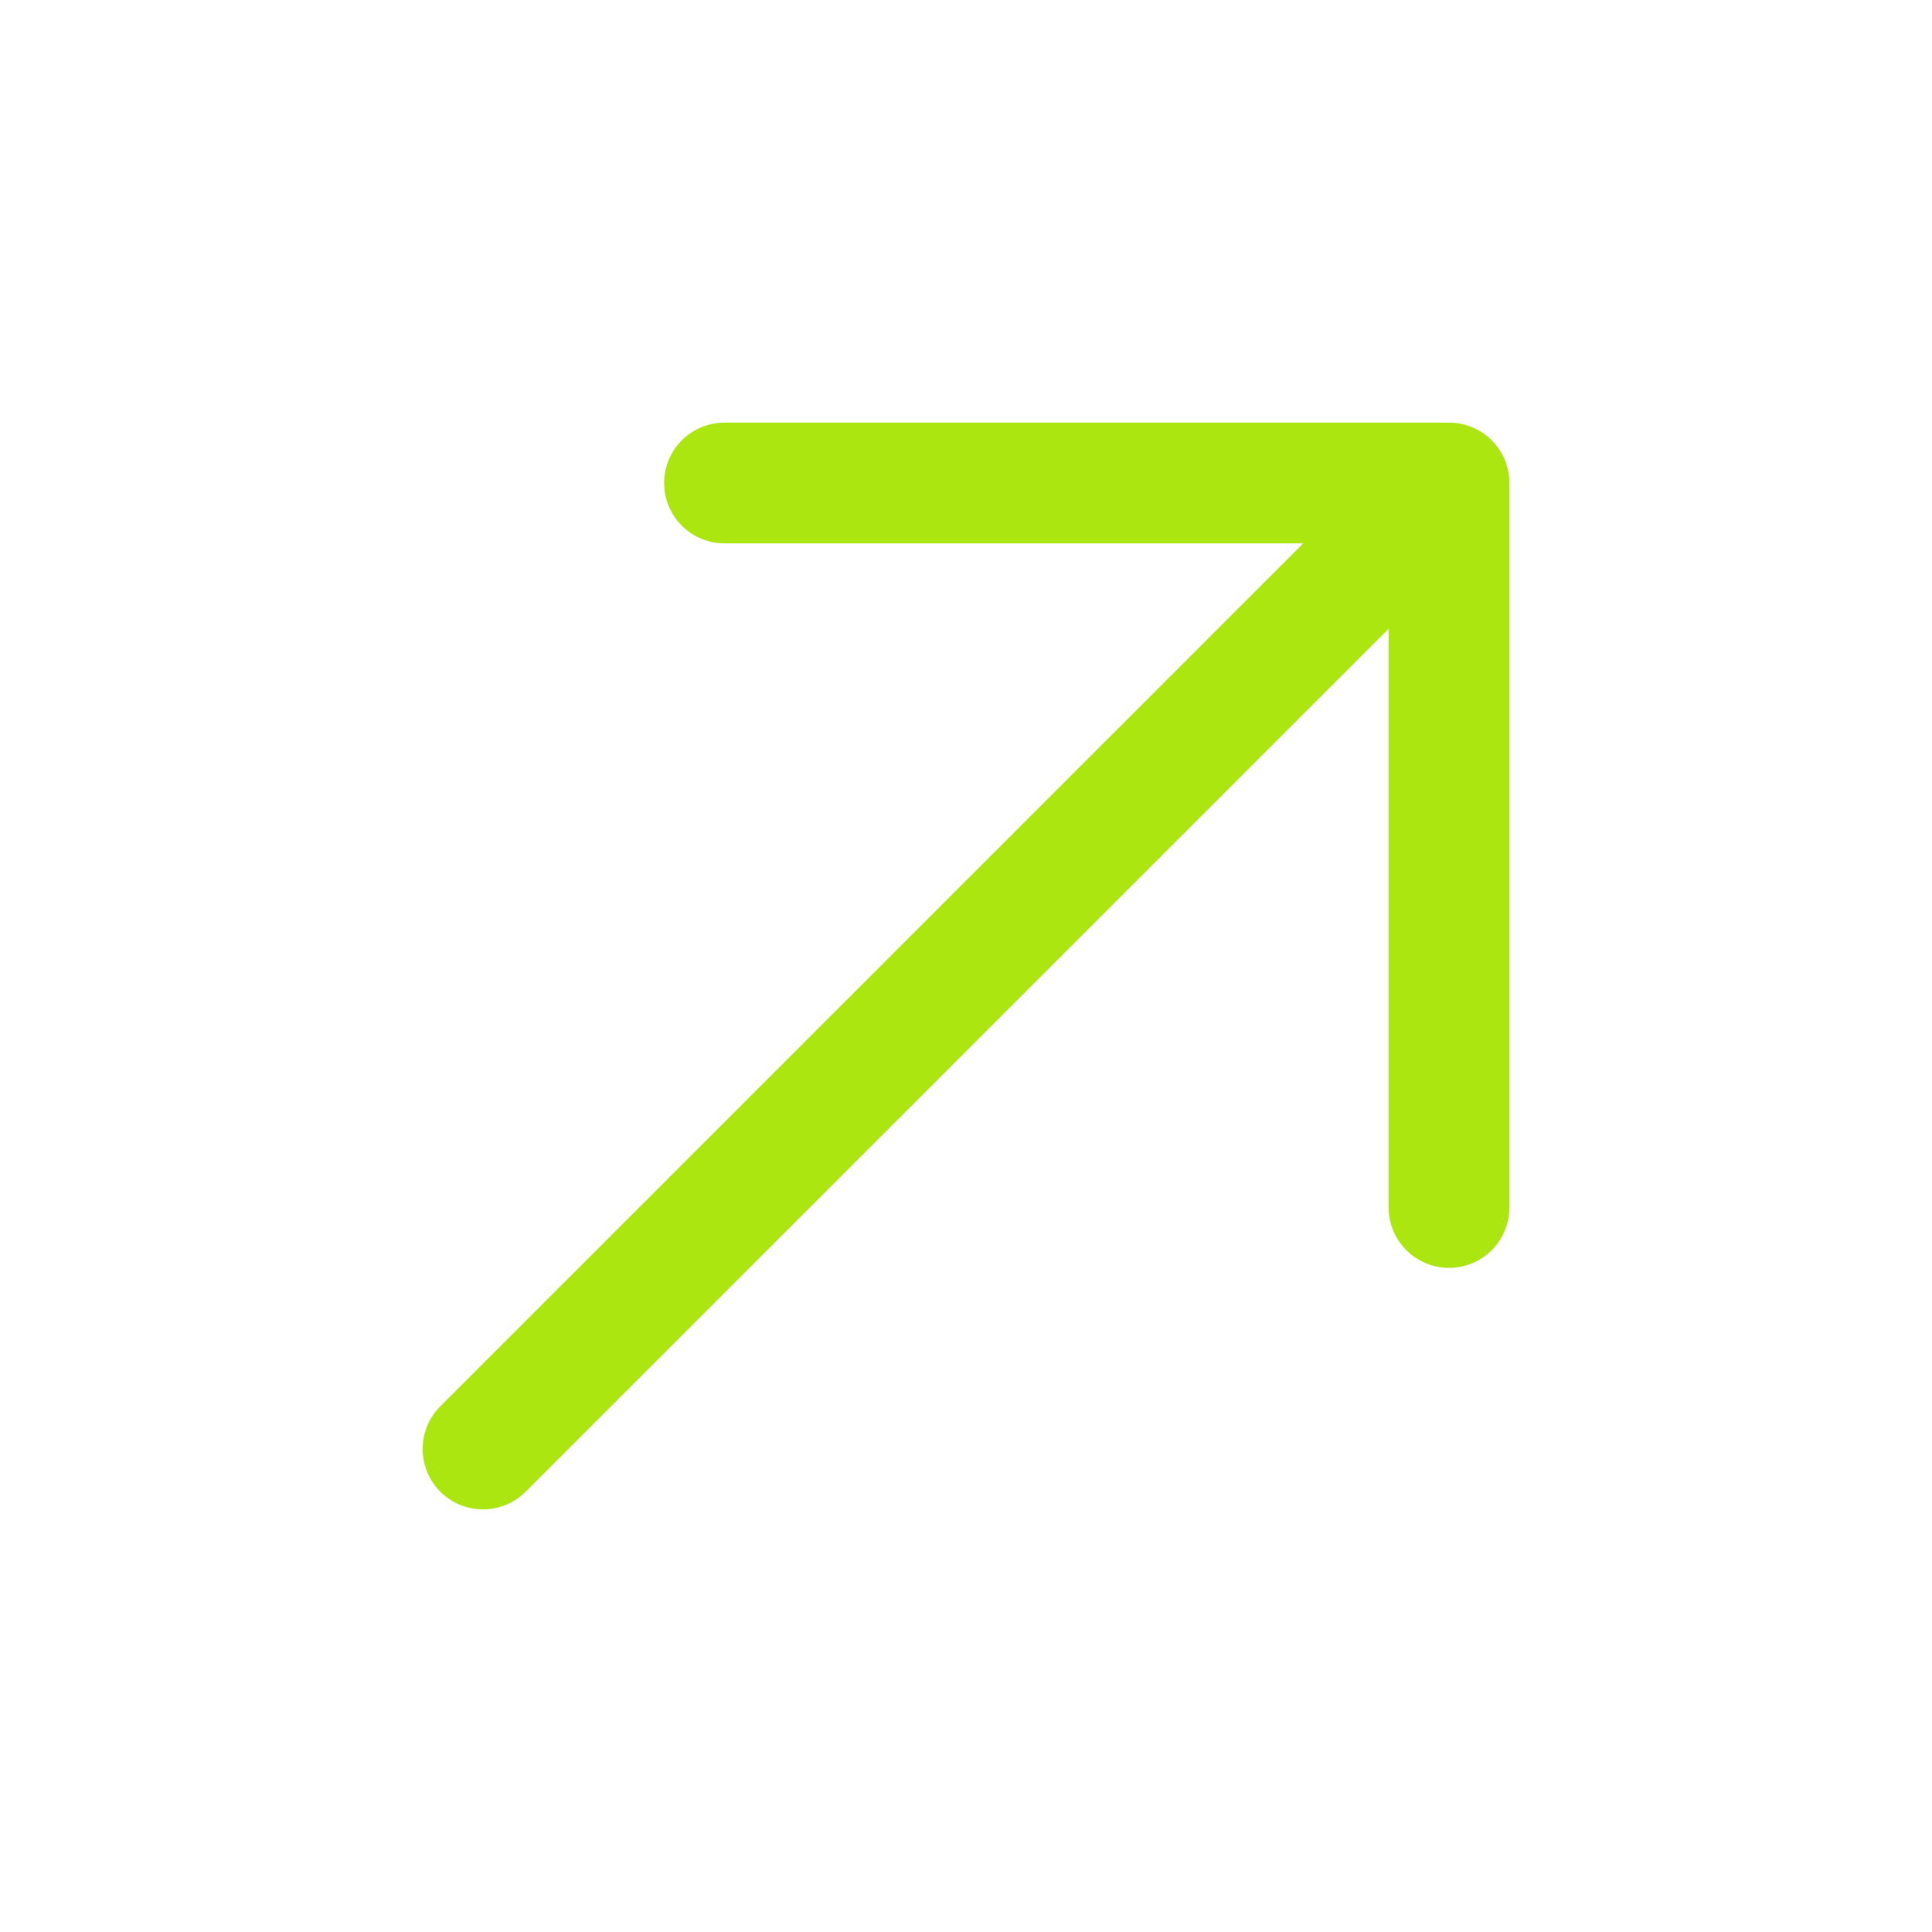 <svg width="24" height="24" viewBox="0 0 24 24" fill="none" xmlns="http://www.w3.org/2000/svg">
<path d="M6 18L18 6M18 6H9M18 6V15" stroke="#ABE610" stroke-width="1.5" stroke-linecap="round" stroke-linejoin="round"/>
</svg>
